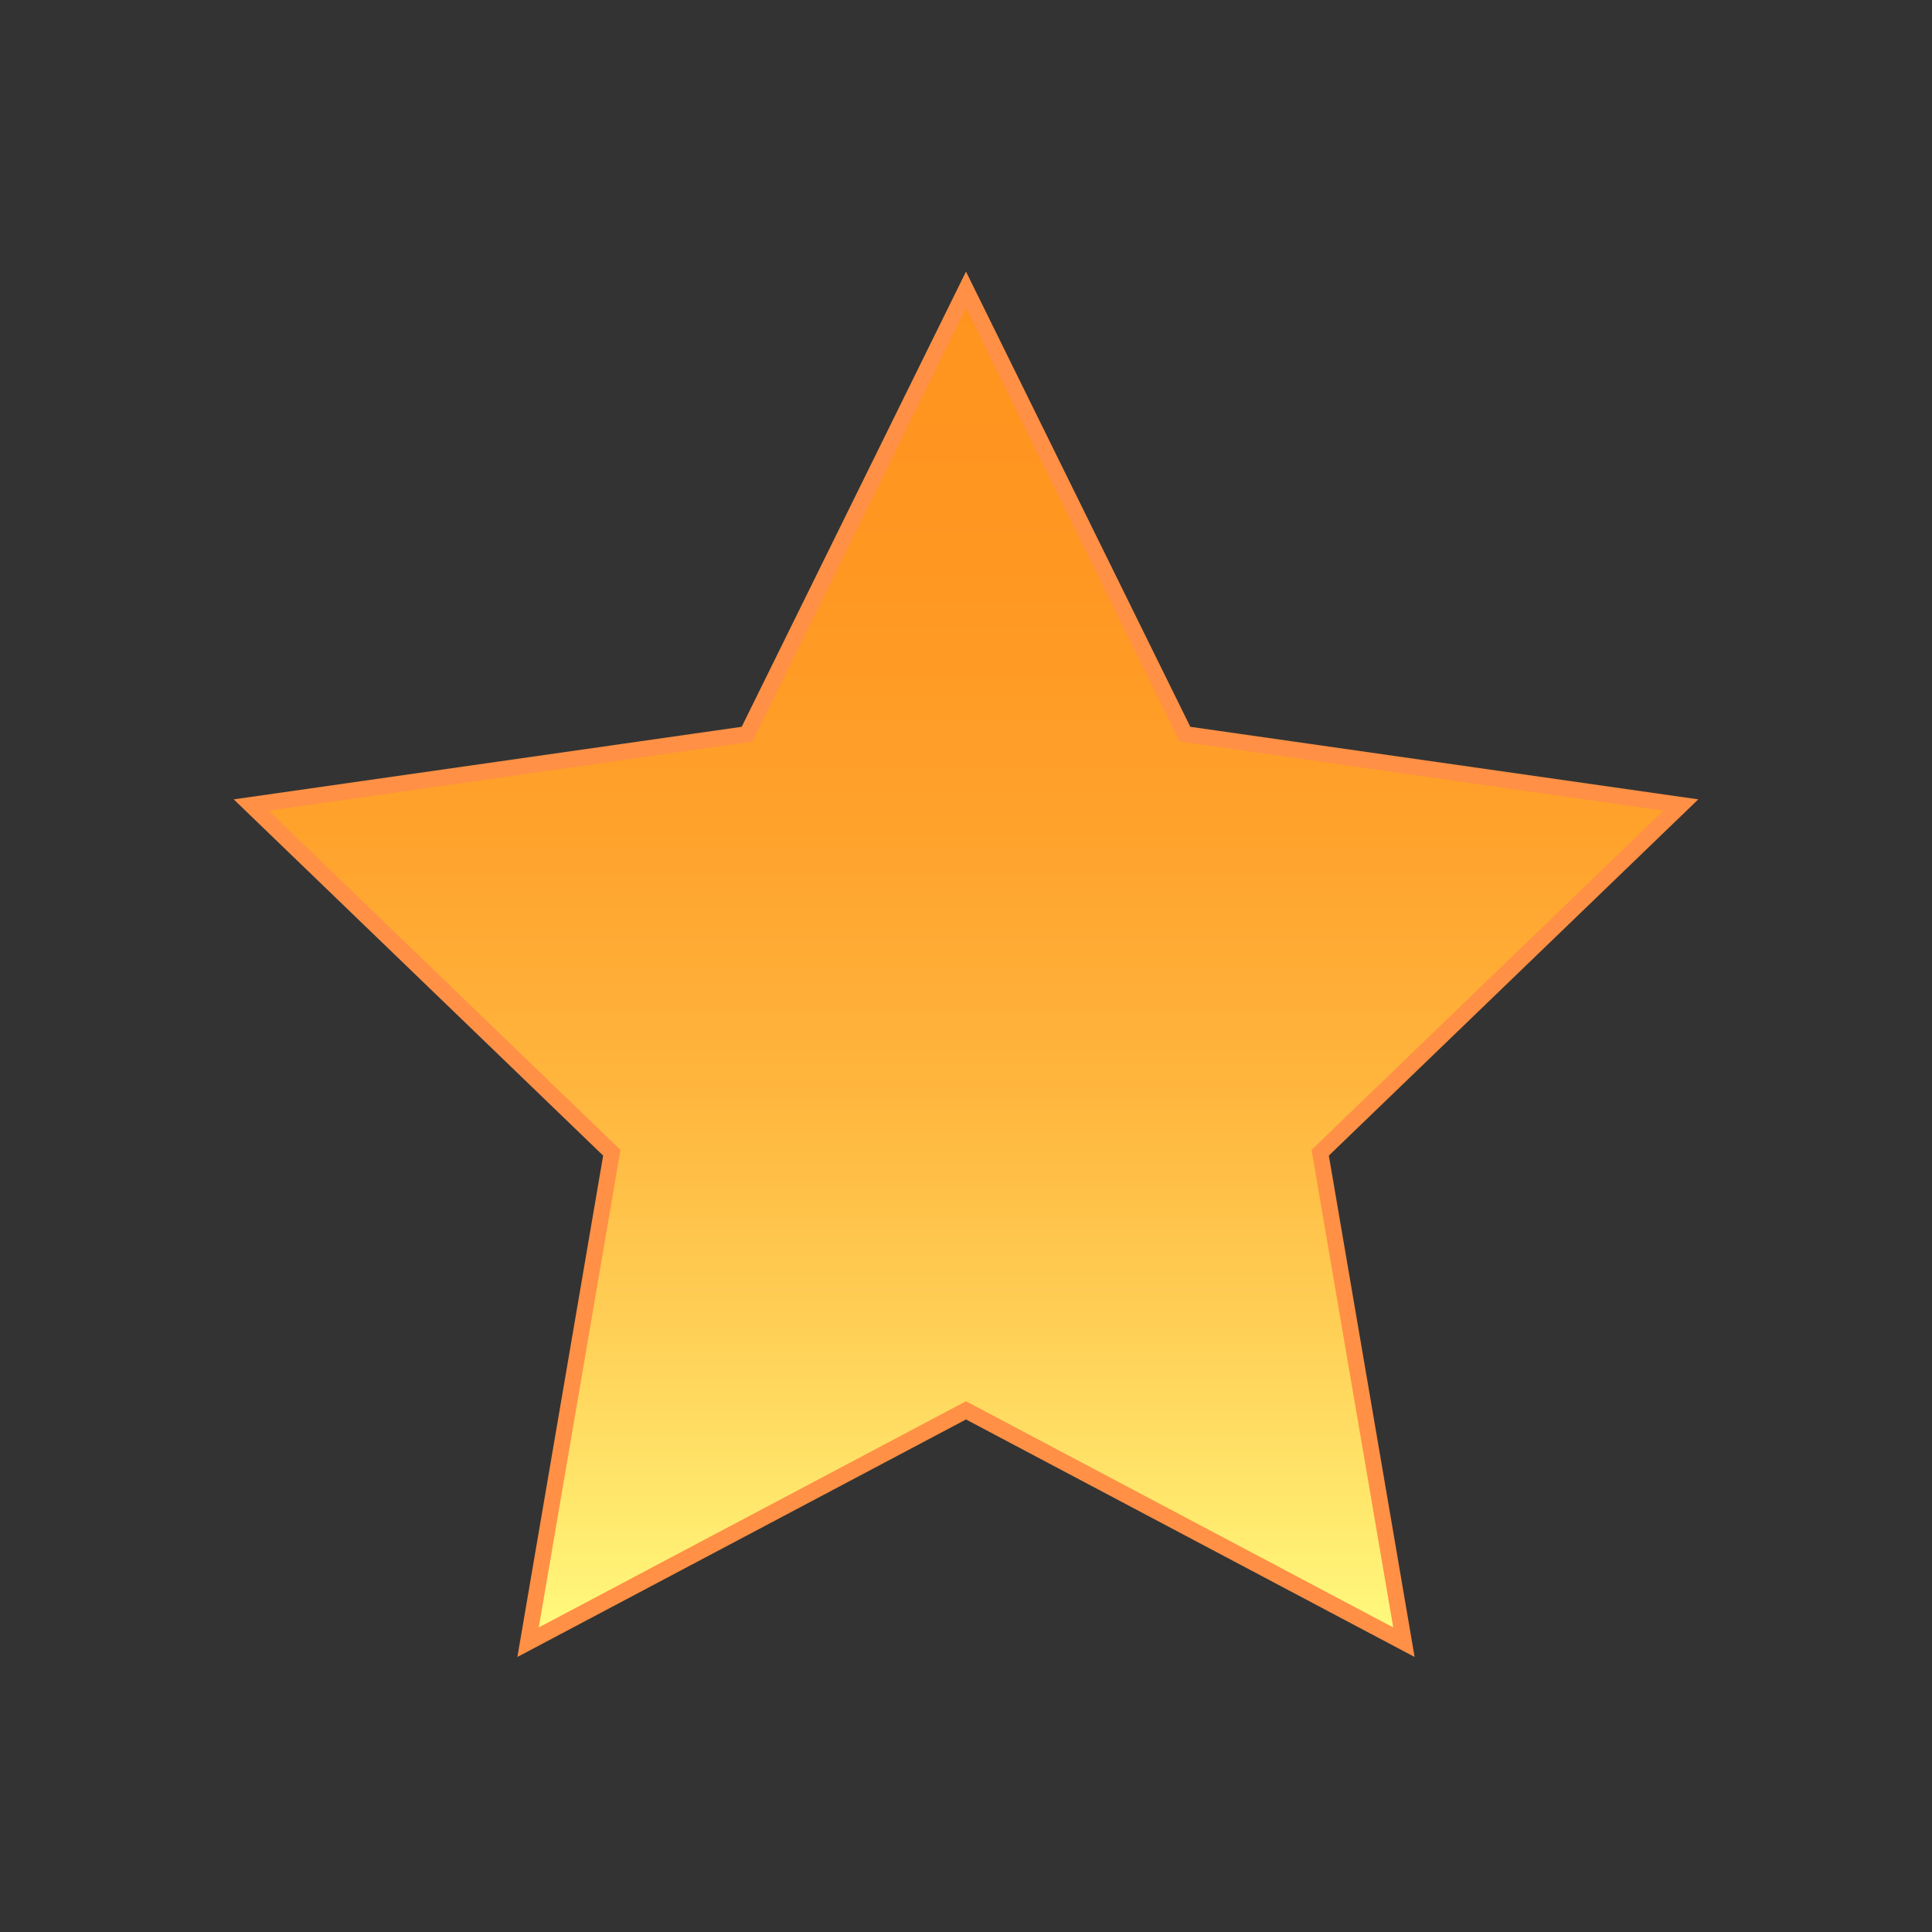 <?xml version="1.0" encoding="utf-8"?>
<!-- Generator: $$$/GeneralStr/196=Adobe Illustrator 27.6.0, SVG Export Plug-In . SVG Version: 6.00 Build 0)  -->
<svg version="1.1" id="Calque_1" xmlns="http://www.w3.org/2000/svg" xmlns:xlink="http://www.w3.org/1999/xlink" x="0px" y="0px"
	 viewBox="0 0 30 30" style="enable-background:new 0 0 30 30;" xml:space="preserve">
<rect x="0" y="0" width="30" height="30" fill="#333333" stroke="none"/>
<style type="text/css">
	.st0{fill:url(#SVGID_1_);stroke:#FF9045;stroke-width:0.25;stroke-miterlimit:10;}
</style>
<linearGradient id="SVGID_1_" gradientUnits="userSpaceOnUse" x1="15" y1="25.525" x2="15" y2="4.475">
	<stop  offset="0" style="stop-color:#FFFC7F"/>
	<stop  offset="4.753965e-02" style="stop-color:#FFF276"/>
	<stop  offset="0.229" style="stop-color:#FFD056"/>
	<stop  offset="0.413" style="stop-color:#FFB53D"/>
	<stop  offset="0.602" style="stop-color:#FFA22C"/>
	<stop  offset="0.794" style="stop-color:#FF9721"/>
	<stop  offset="1" style="stop-color:#FF931E"/>
</linearGradient>
<polygon class="st0" points="15,21.9 8.2,25.5 9.5,17.9 3.9,12.5 11.6,11.4 15,4.5 18.4,11.4 26.1,12.5 20.5,17.9 21.8,25.5 "/>
</svg>

